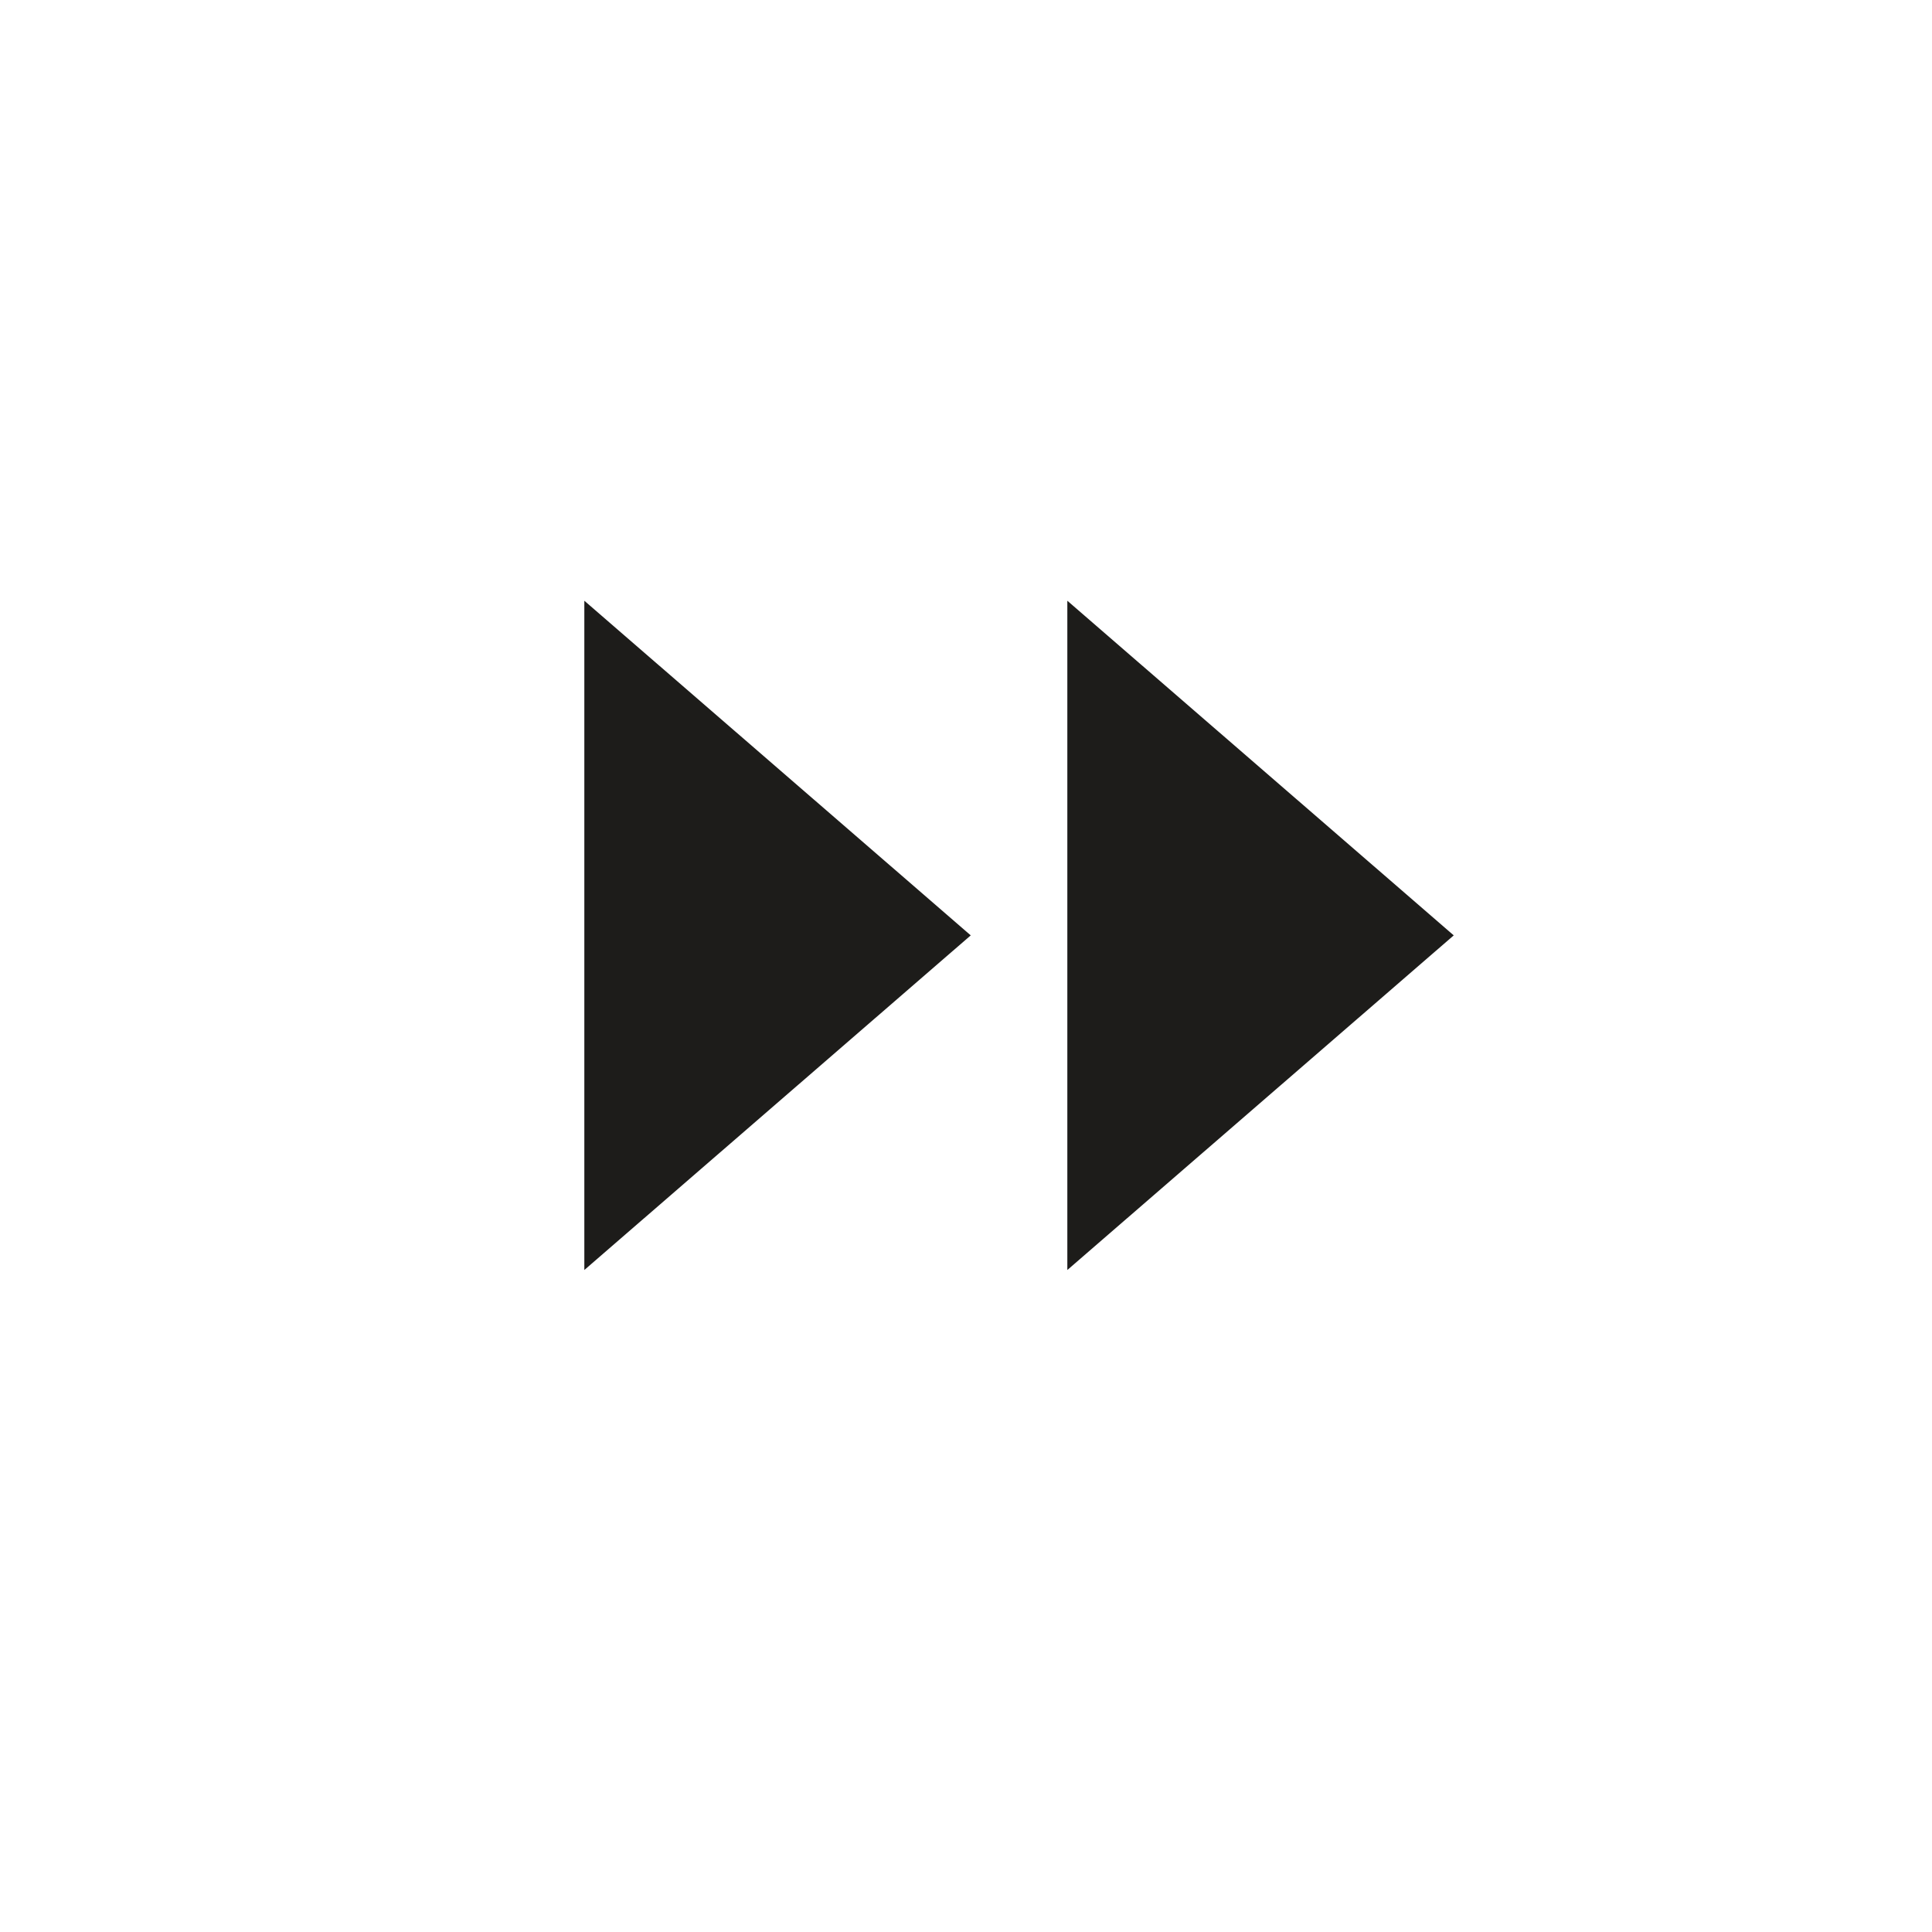 <svg width="40" height="40" viewBox="0 0 40 40" fill="none" xmlns="http://www.w3.org/2000/svg">
<path d="M22.098 12.438L30.098 19.366L22.098 26.294L22.098 12.438Z" fill="#1d1c1a"/>
<path d="M12.098 12.438L20.098 19.366L12.098 26.294L12.098 12.438Z" fill="#1d1c1a"/>
</svg>
